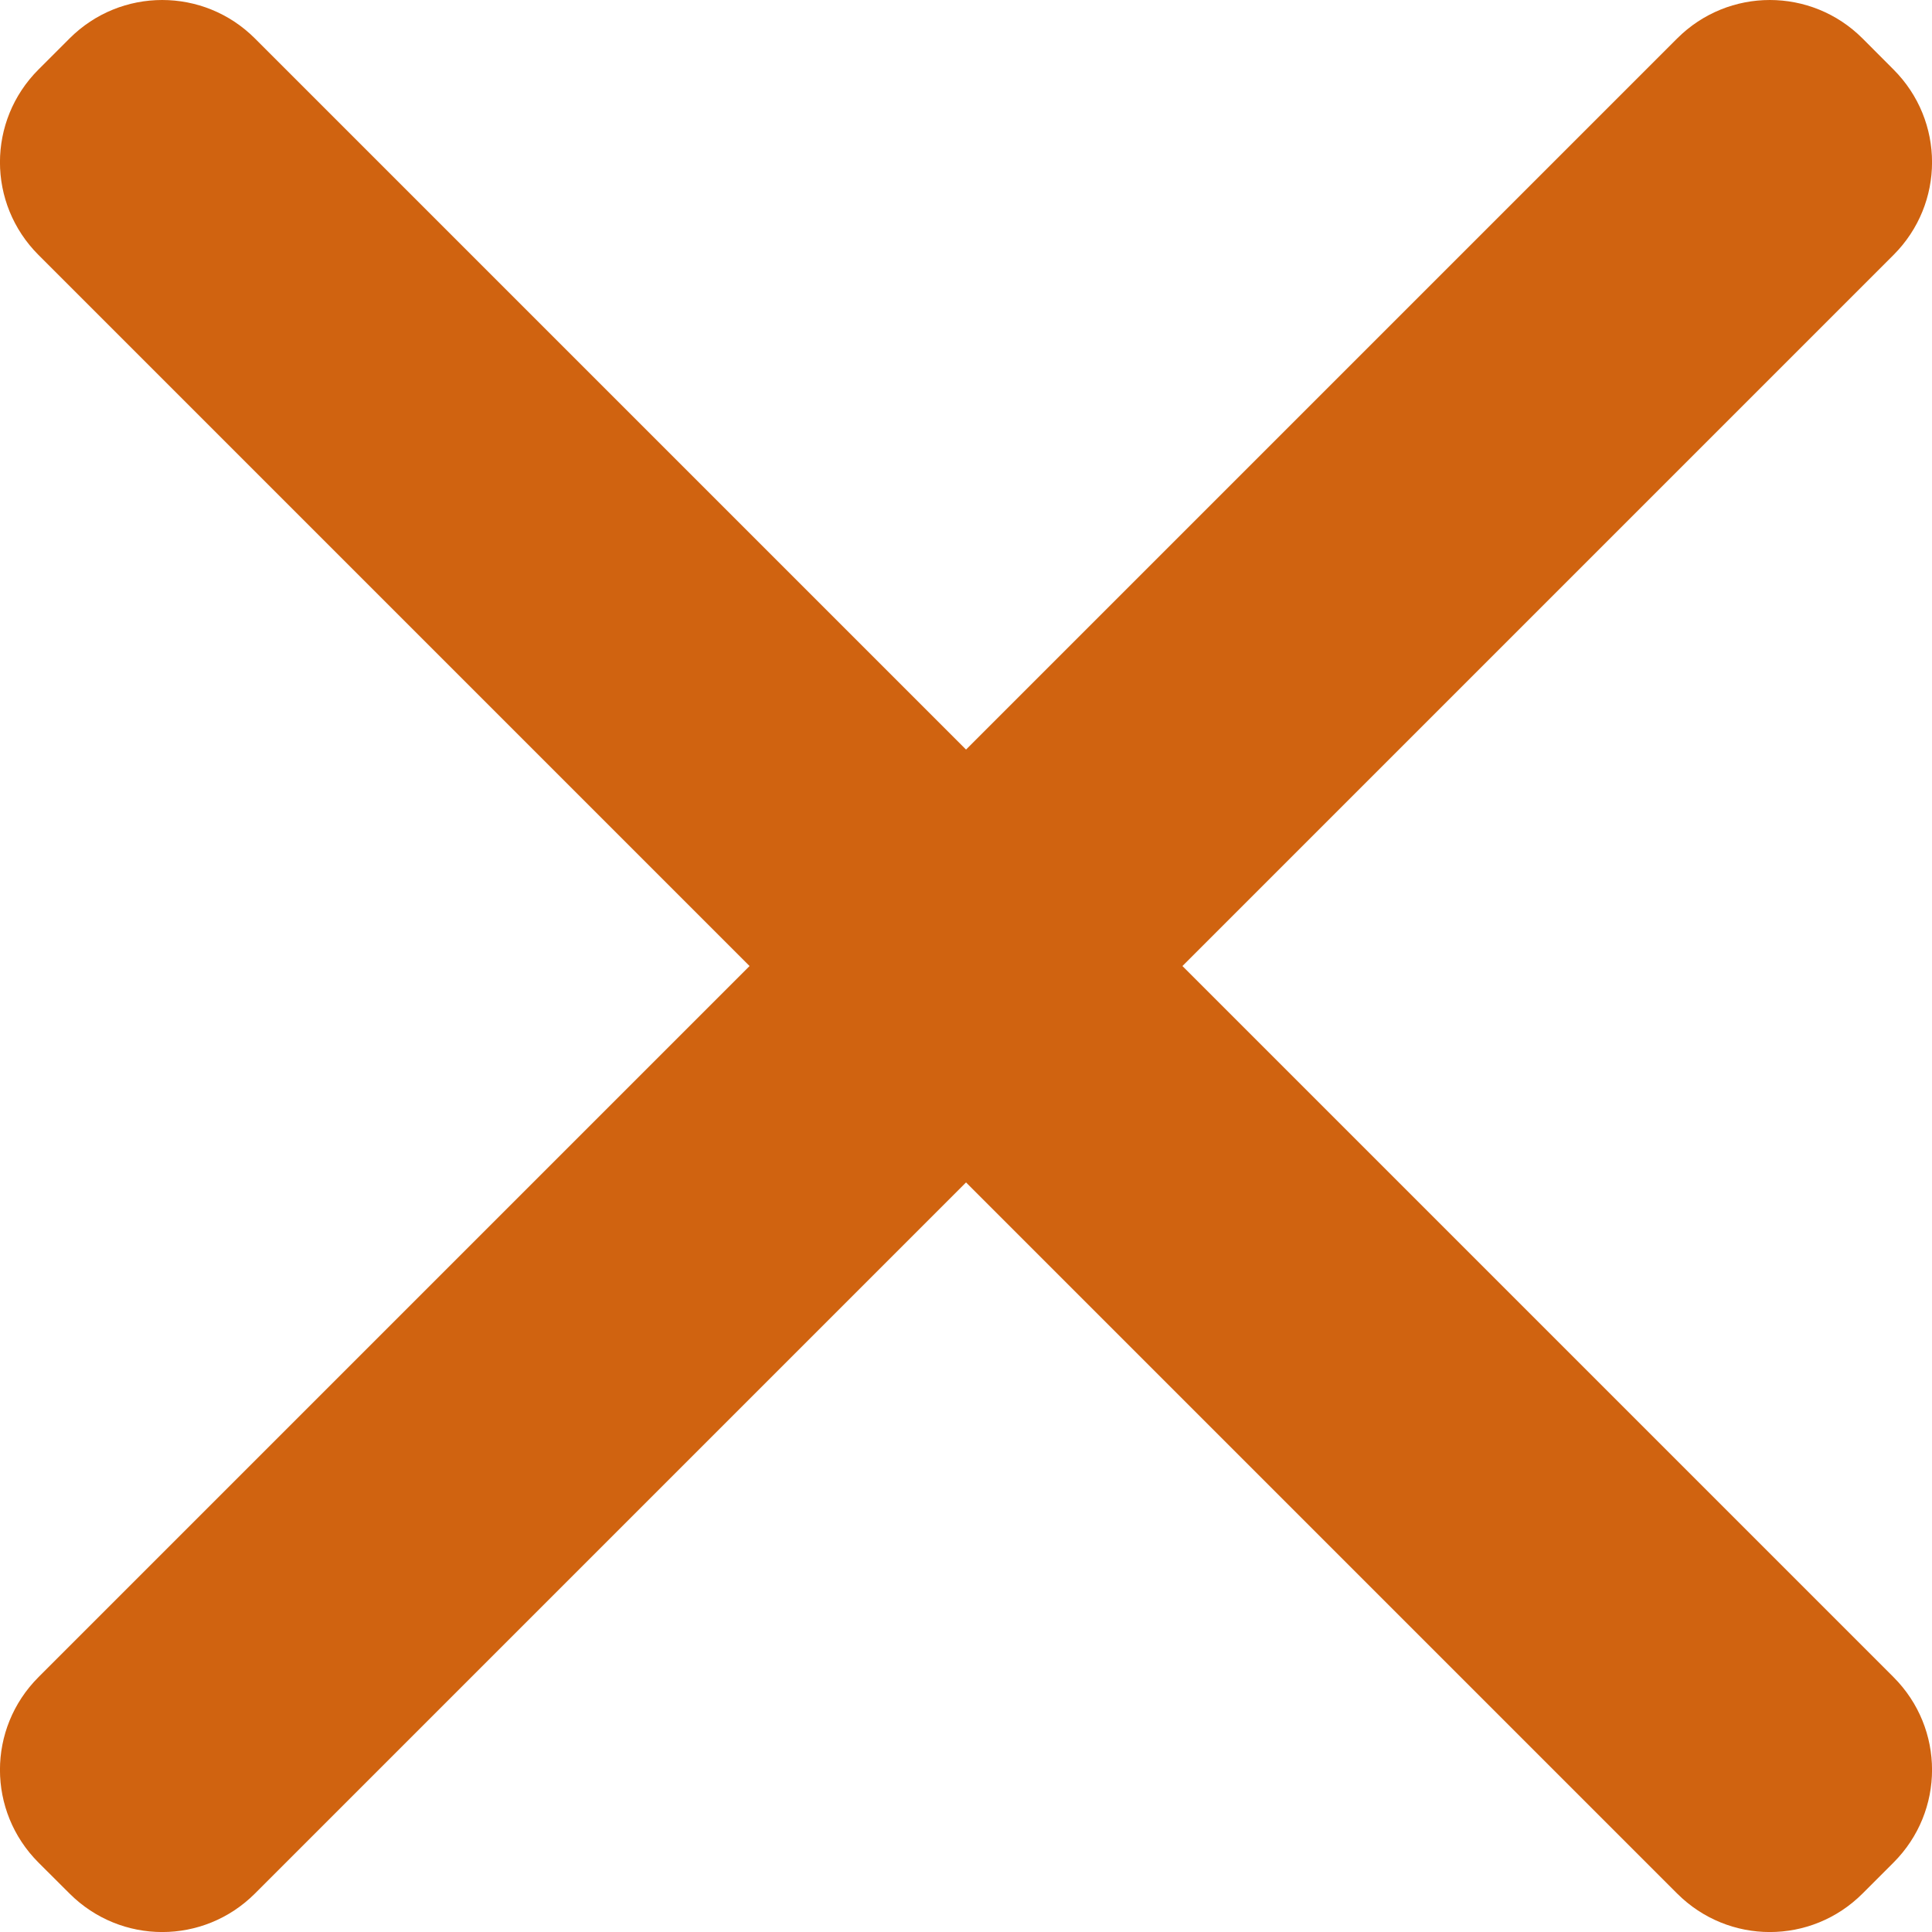 <?xml version="1.0" encoding="UTF-8" standalone="no"?>
<!-- Created with Inkscape (http://www.inkscape.org/) -->

<svg
   width="88.378"
   height="88.378"
   viewBox="0 0 23.383 23.383"
   version="1.1"
   id="svg3295"
   xmlns="http://www.w3.org/2000/svg"
   xmlns:svg="http://www.w3.org/2000/svg">
  <defs
     id="defs3292" />
  <g
     id="layer1">
    <path
       id="rect31866"
       style="fill:#d06310;fill-opacity:1;stroke:none;stroke-width:0.991;paint-order:markers fill stroke"
       d="M 1.963,0 C 1.557,0 1.152,0.155 0.841,0.466 L 0.466,0.841 c -0.622,0.622 -0.622,1.623 0,2.245 L 9.072,11.692 0.466,20.298 c -0.622,0.622 -0.622,1.623 0,2.245 l 0.375,0.374 c 0.622,0.622 1.623,0.622 2.245,0 l 8.606,-8.606 8.606,8.606 c 0.622,0.622 1.623,0.622 2.245,0 l 0.374,-0.374 c 0.622,-0.622 0.622,-1.623 0,-2.245 l -8.606,-8.606 8.606,-8.606 c 0.622,-0.622 0.622,-1.623 0,-2.245 L 22.543,0.466 C 22.232,0.155 21.826,0 21.42,0 21.015,0 20.609,0.155 20.298,0.466 L 11.692,9.072 3.086,0.466 C 2.775,0.155 2.369,0 1.963,0 Z" />
  </g>
</svg>
